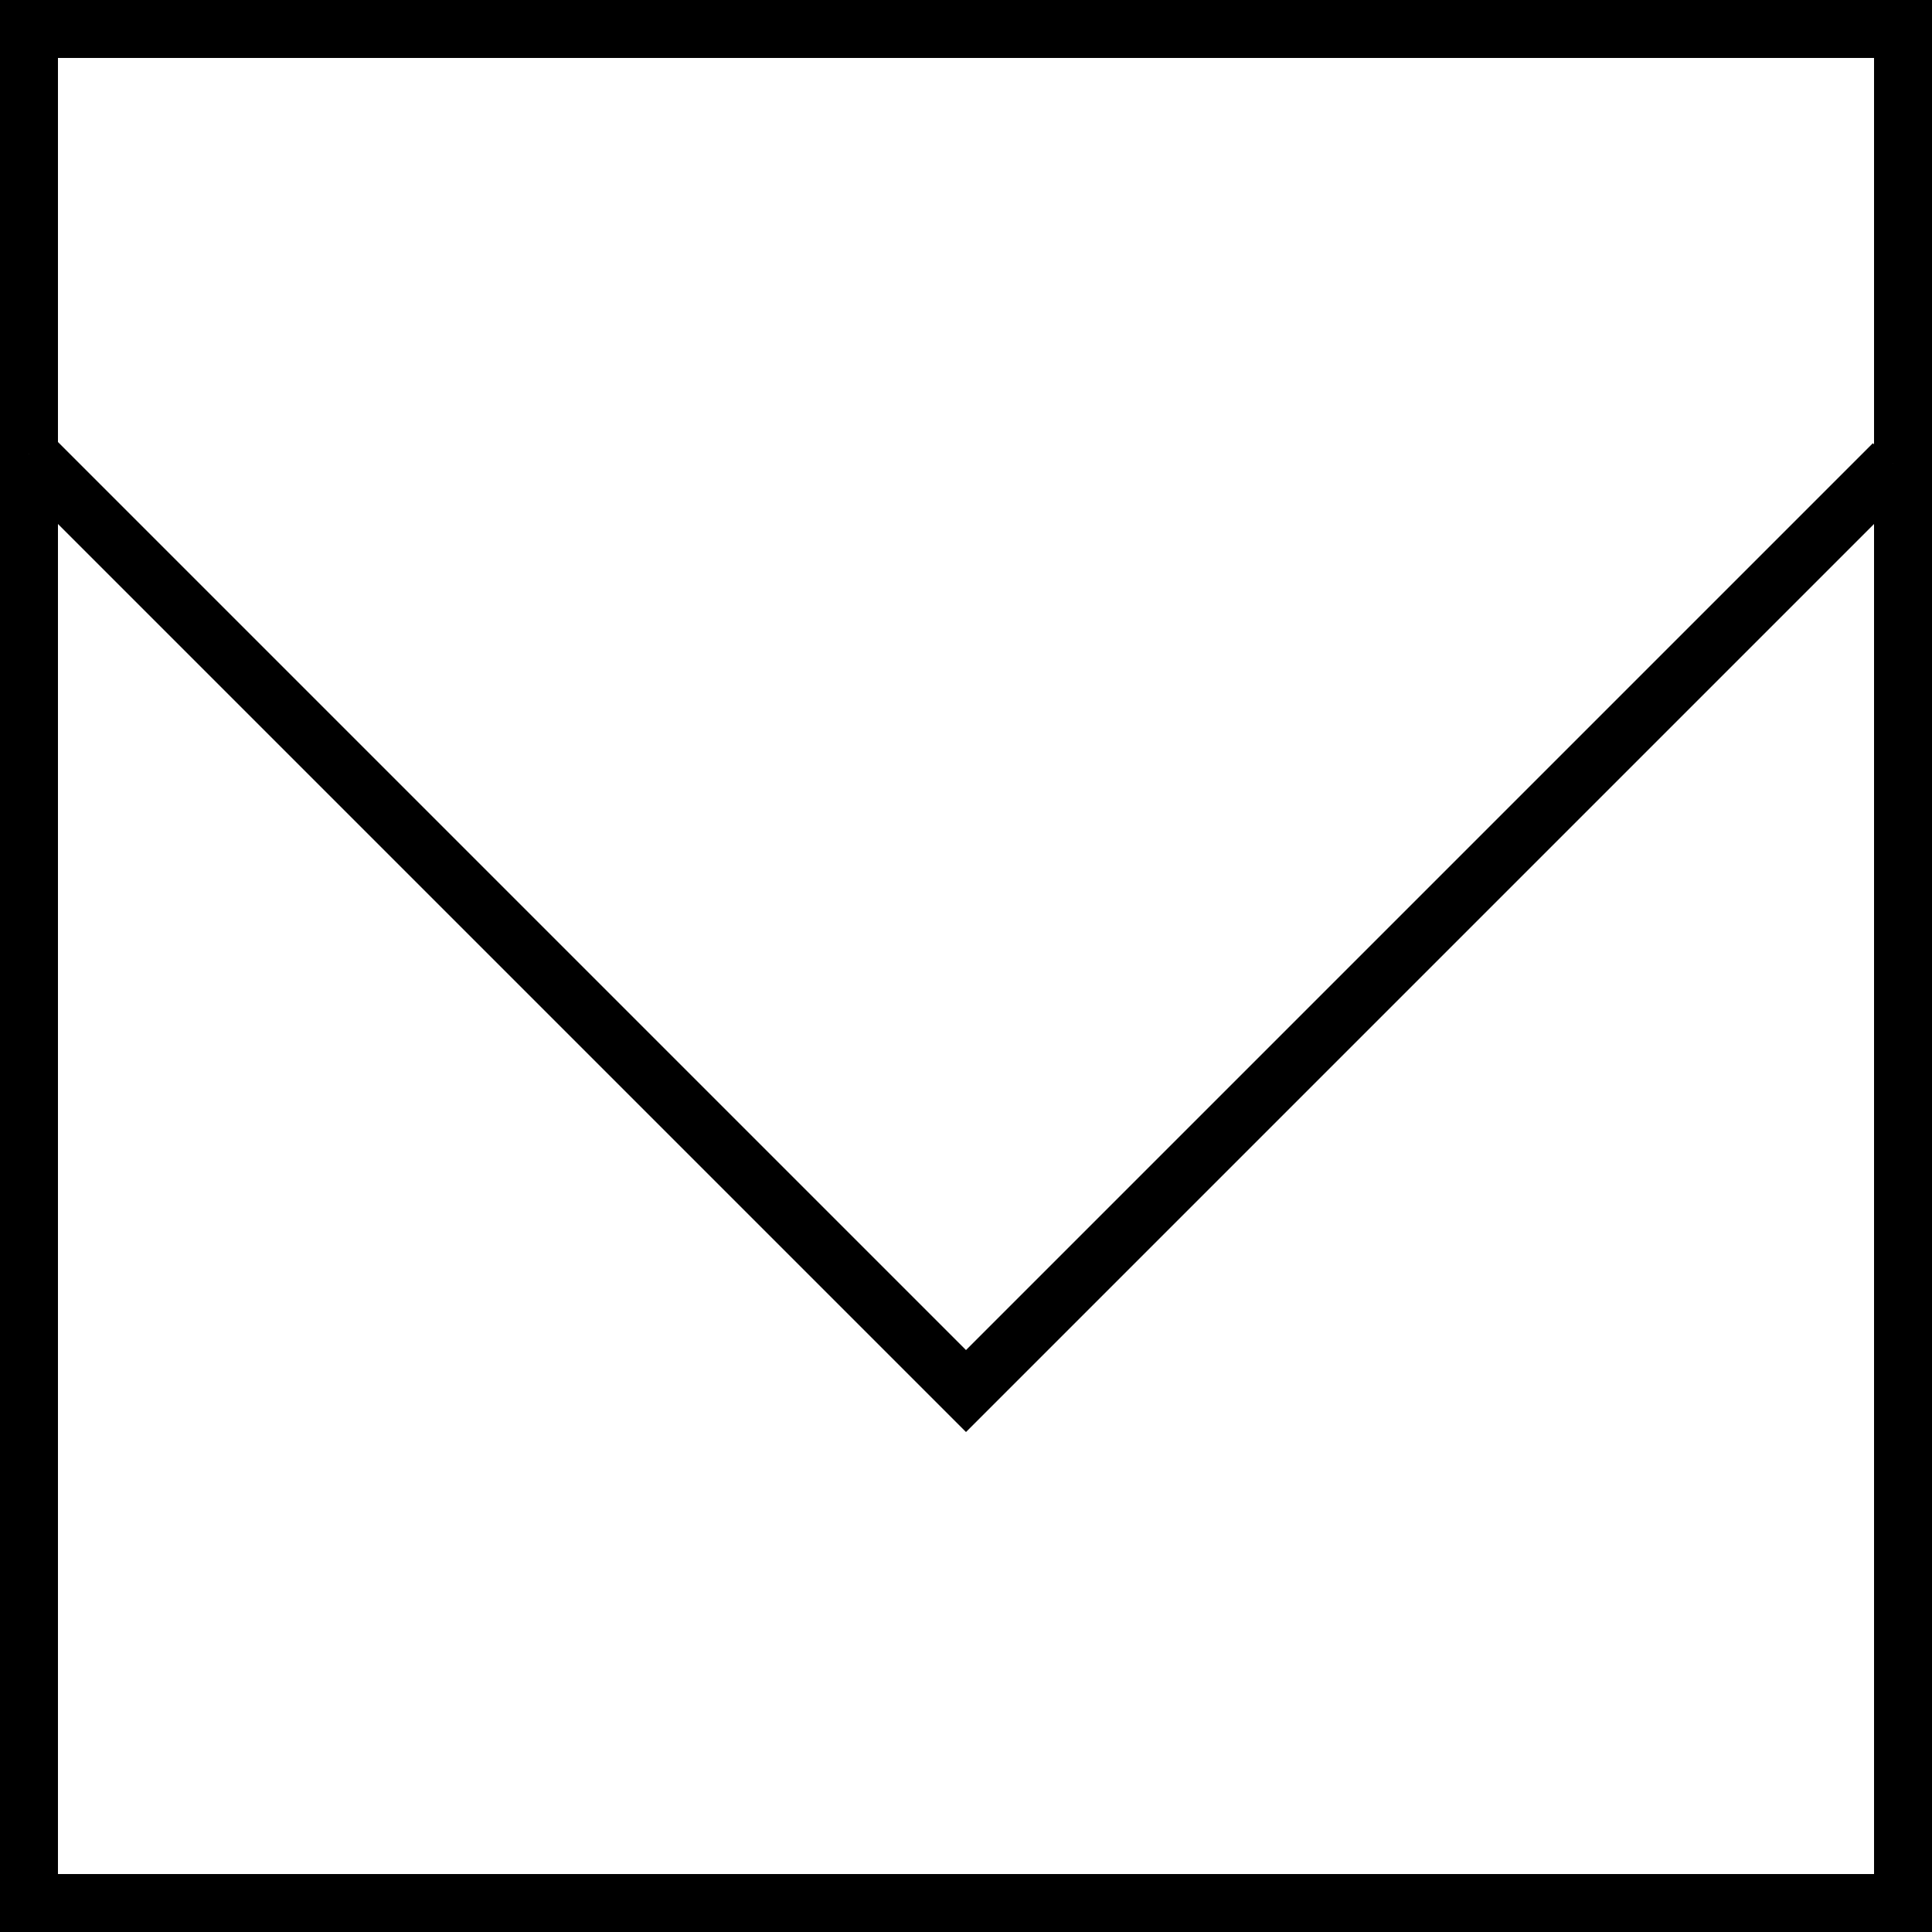 <?xml version="1.0" encoding="utf-8"?>
<!-- Generator: Adobe Illustrator 22.0.1, SVG Export Plug-In . SVG Version: 6.00 Build 0)  -->
<svg version="1.1" id="Camada_1" xmlns="http://www.w3.org/2000/svg" xmlns:xlink="http://www.w3.org/1999/xlink" x="0px" y="0px"
	 viewBox="0 0 100 100" style="enable-background:new 0 0 100 100;" xml:space="preserve">
<rect x="0" y="0" width="100" height="100" fill="#808080" stroke="none"/>
<style type="text/css">
	.st0{fill:#FFFFFF;}
	.st1{fill:#FFFFFF;stroke:#000000;stroke-width:3;stroke-miterlimit:10;}
	.st2{display:none;}
	.st3{display:inline;fill:#FFFFFF;}
	.st4{display:inline;}
</style>
<g>
	<g>
		<rect x="1.5" y="1.5" class="st0" width="97" height="97"/>
		<path d="M97,3v94H3V3H97 M100,0H0v100h100V0L100,0z"/>
	</g>
	<polyline class="st1" points="1.5,23.5 50,72 98,24 	"/>
</g>
<g class="st2">
	<circle class="st3" cx="50" cy="50" r="20.5"/>
	<path class="st4" d="M50,31c10.5,0,19,8.5,19,19s-8.5,19-19,19s-19-8.5-19-19S39.5,31,50,31 M50,28c-12.2,0-22,9.8-22,22
		s9.8,22,22,22s22-9.8,22-22S62.2,28,50,28L50,28z"/>
</g>
<g class="st2">
	<circle class="st4" cx="74" cy="24" r="3.5"/>
	<path class="st4" d="M74,22c1.1,0,2,0.9,2,2s-0.9,2-2,2s-2-0.9-2-2S72.9,22,74,22 M74,19c-2.8,0-5,2.2-5,5s2.2,5,5,5s5-2.2,5-5
		S76.8,19,74,19L74,19z"/>
</g>
</svg>
